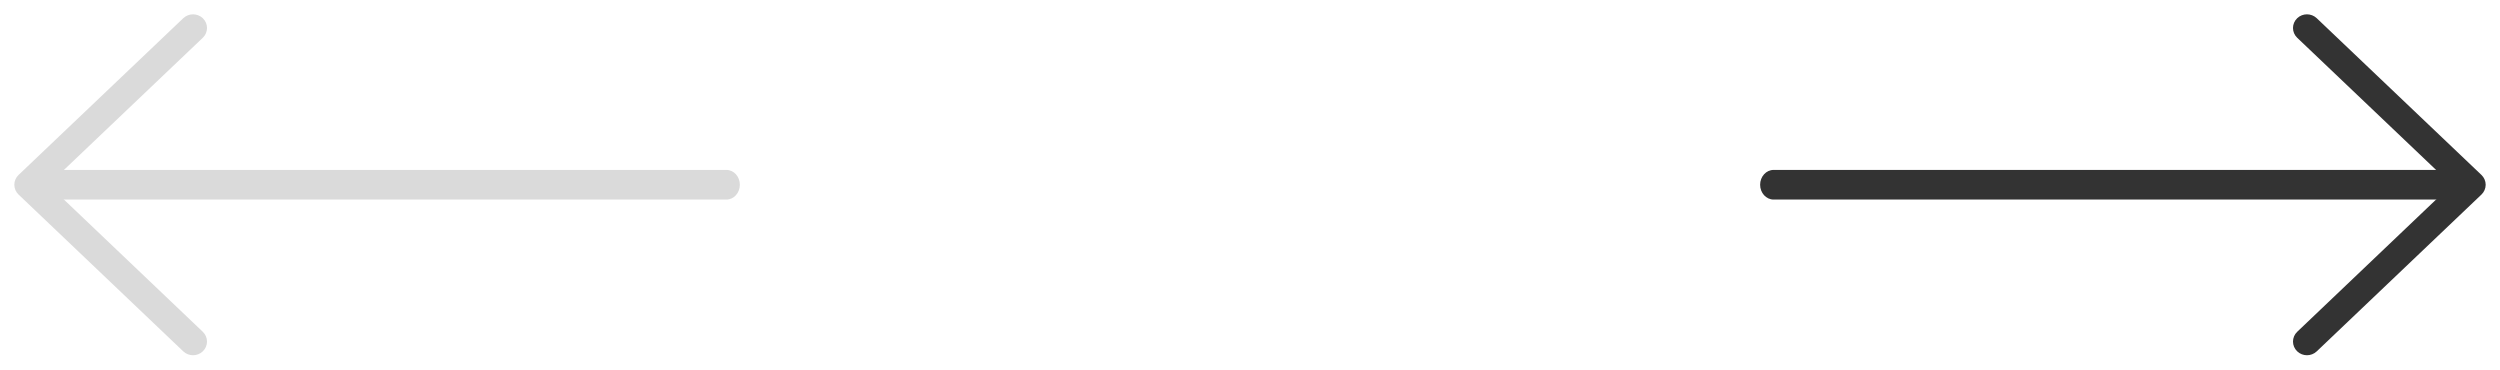 <svg width="115" height="17" viewBox="0 0 115 17" fill="none" xmlns="http://www.w3.org/2000/svg">
<path d="M33.414 9.18H1.653C1.311 9.18 1.034 8.875 1.034 8.498C1.034 8.122 1.311 7.816 1.653 7.816H33.414C33.756 7.816 34.033 8.122 34.033 8.498C34.033 8.875 33.756 9.18 33.414 9.18Z" fill="#DADADA"/>
<path d="M8.879 16C8.802 16 8.725 15.972 8.666 15.916L1.088 8.702C1.032 8.648 1 8.575 1 8.498C1 8.422 1.032 8.349 1.088 8.295L8.666 1.084C8.784 0.972 8.976 0.972 9.093 1.084C9.211 1.196 9.211 1.379 9.093 1.491L1.73 8.498L9.093 15.509C9.211 15.621 9.211 15.803 9.093 15.915C9.034 15.972 8.957 16 8.879 16Z" stroke="#DADADA" stroke-width="0.682"/>
<path d="M81.586 9.18H113.347C113.689 9.18 113.966 8.875 113.966 8.498C113.966 8.122 113.689 7.816 113.347 7.816H81.586C81.244 7.816 80.966 8.122 80.966 8.498C80.966 8.875 81.244 9.18 81.586 9.18Z" fill="#333333"/>
<path d="M106.121 16C106.198 16 106.275 15.972 106.334 15.916L113.912 8.702C113.968 8.648 114 8.575 114 8.498C114 8.422 113.968 8.349 113.912 8.295L106.334 1.084C106.216 0.972 106.024 0.972 105.907 1.084C105.789 1.196 105.789 1.379 105.907 1.491L113.27 8.498L105.907 15.509C105.789 15.621 105.789 15.803 105.907 15.915C105.966 15.972 106.043 16 106.121 16Z" fill="#333333" stroke="#333333" stroke-width="0.682"/>
</svg>
